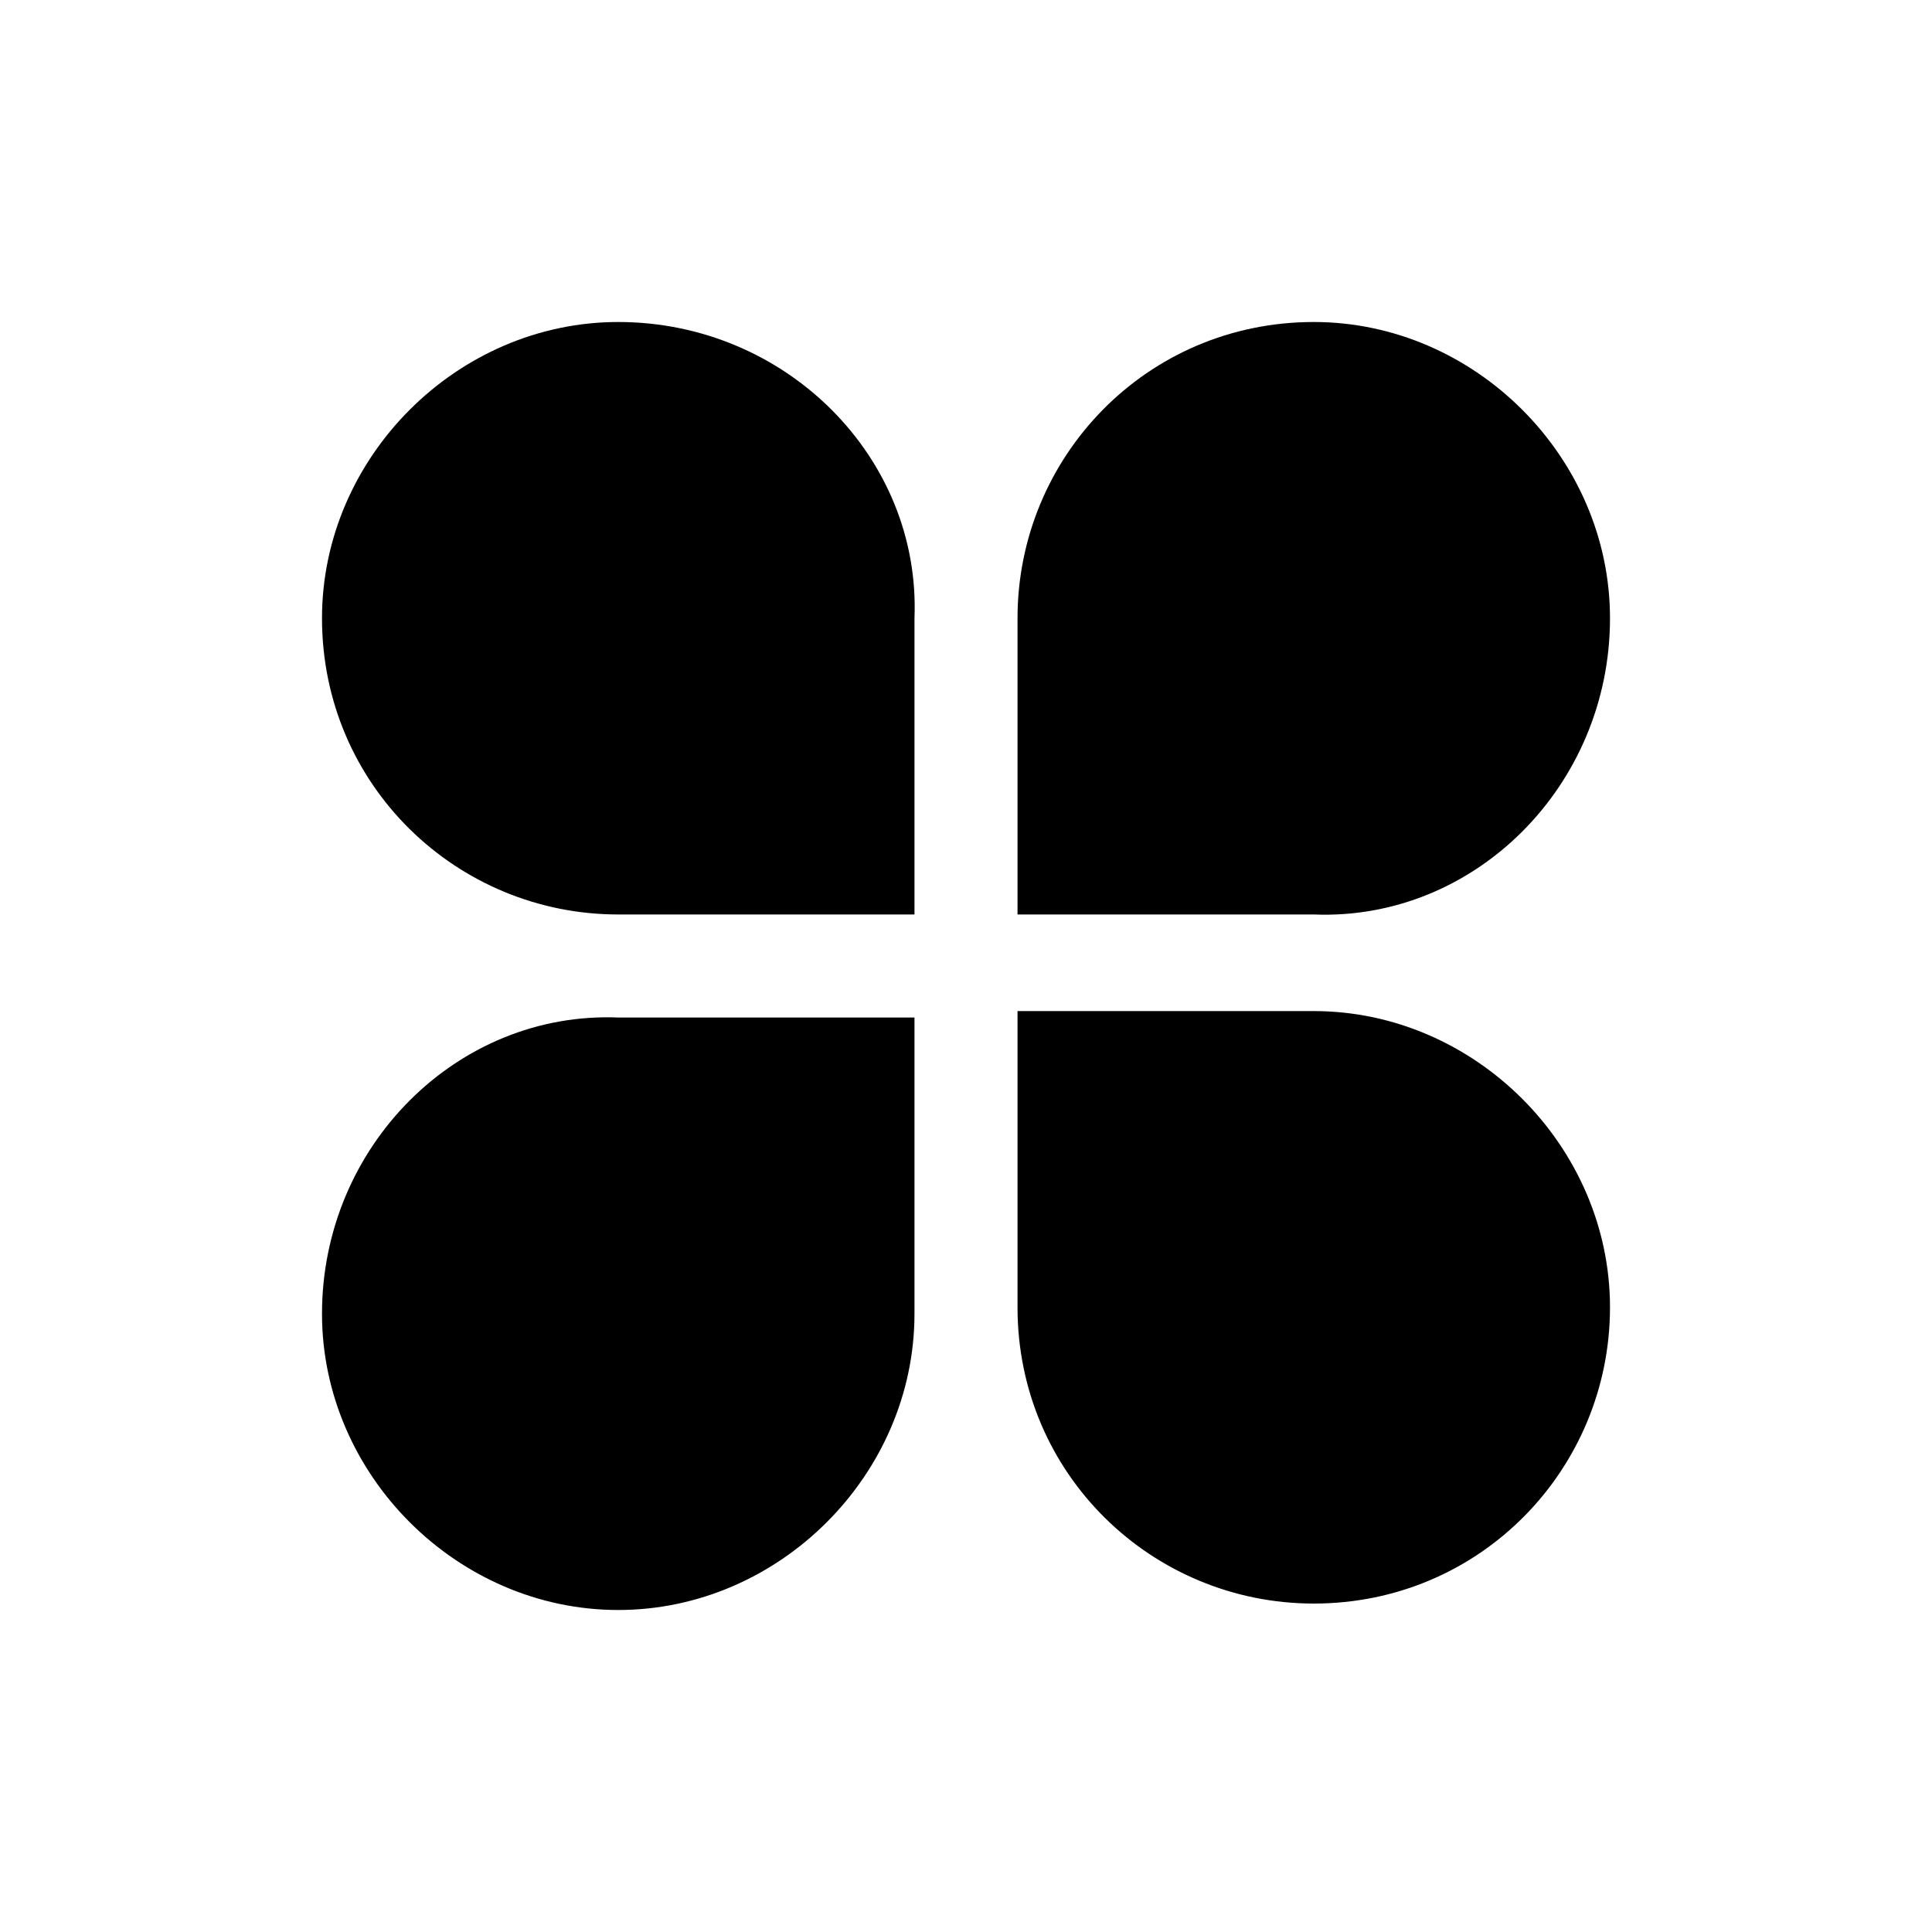 <svg
  width="200px"
  height="200.00px"
  viewBox="0 0 1024 1024"
  xmlns="http://www.w3.org/2000/svg"
>
  <path
    d="M327.68 170.667C242.347 170.667 170.667 242.347 170.667 327.68c0 88.747 71.68 157.013 157.013 157.013h157.013V327.68c3.413-85.333-68.267-157.013-157.013-157.013zM853.333 327.68C853.333 242.347 781.653 170.667 696.32 170.667c-88.747 0-157.013 71.68-157.013 157.013v157.013h157.013c85.333 3.413 157.013-68.267 157.013-157.013zM170.667 696.32C170.667 781.653 242.347 853.333 327.68 853.333s157.013-71.68 157.013-157.013v-157.013H327.68c-85.333-3.413-157.013 68.267-157.013 157.013z m525.653-160.427h-157.013v157.013c0 88.747 71.68 157.013 157.013 157.013 88.747 0 157.013-71.68 157.013-157.013 0-85.333-71.68-157.013-157.013-157.013z"
  />
</svg>